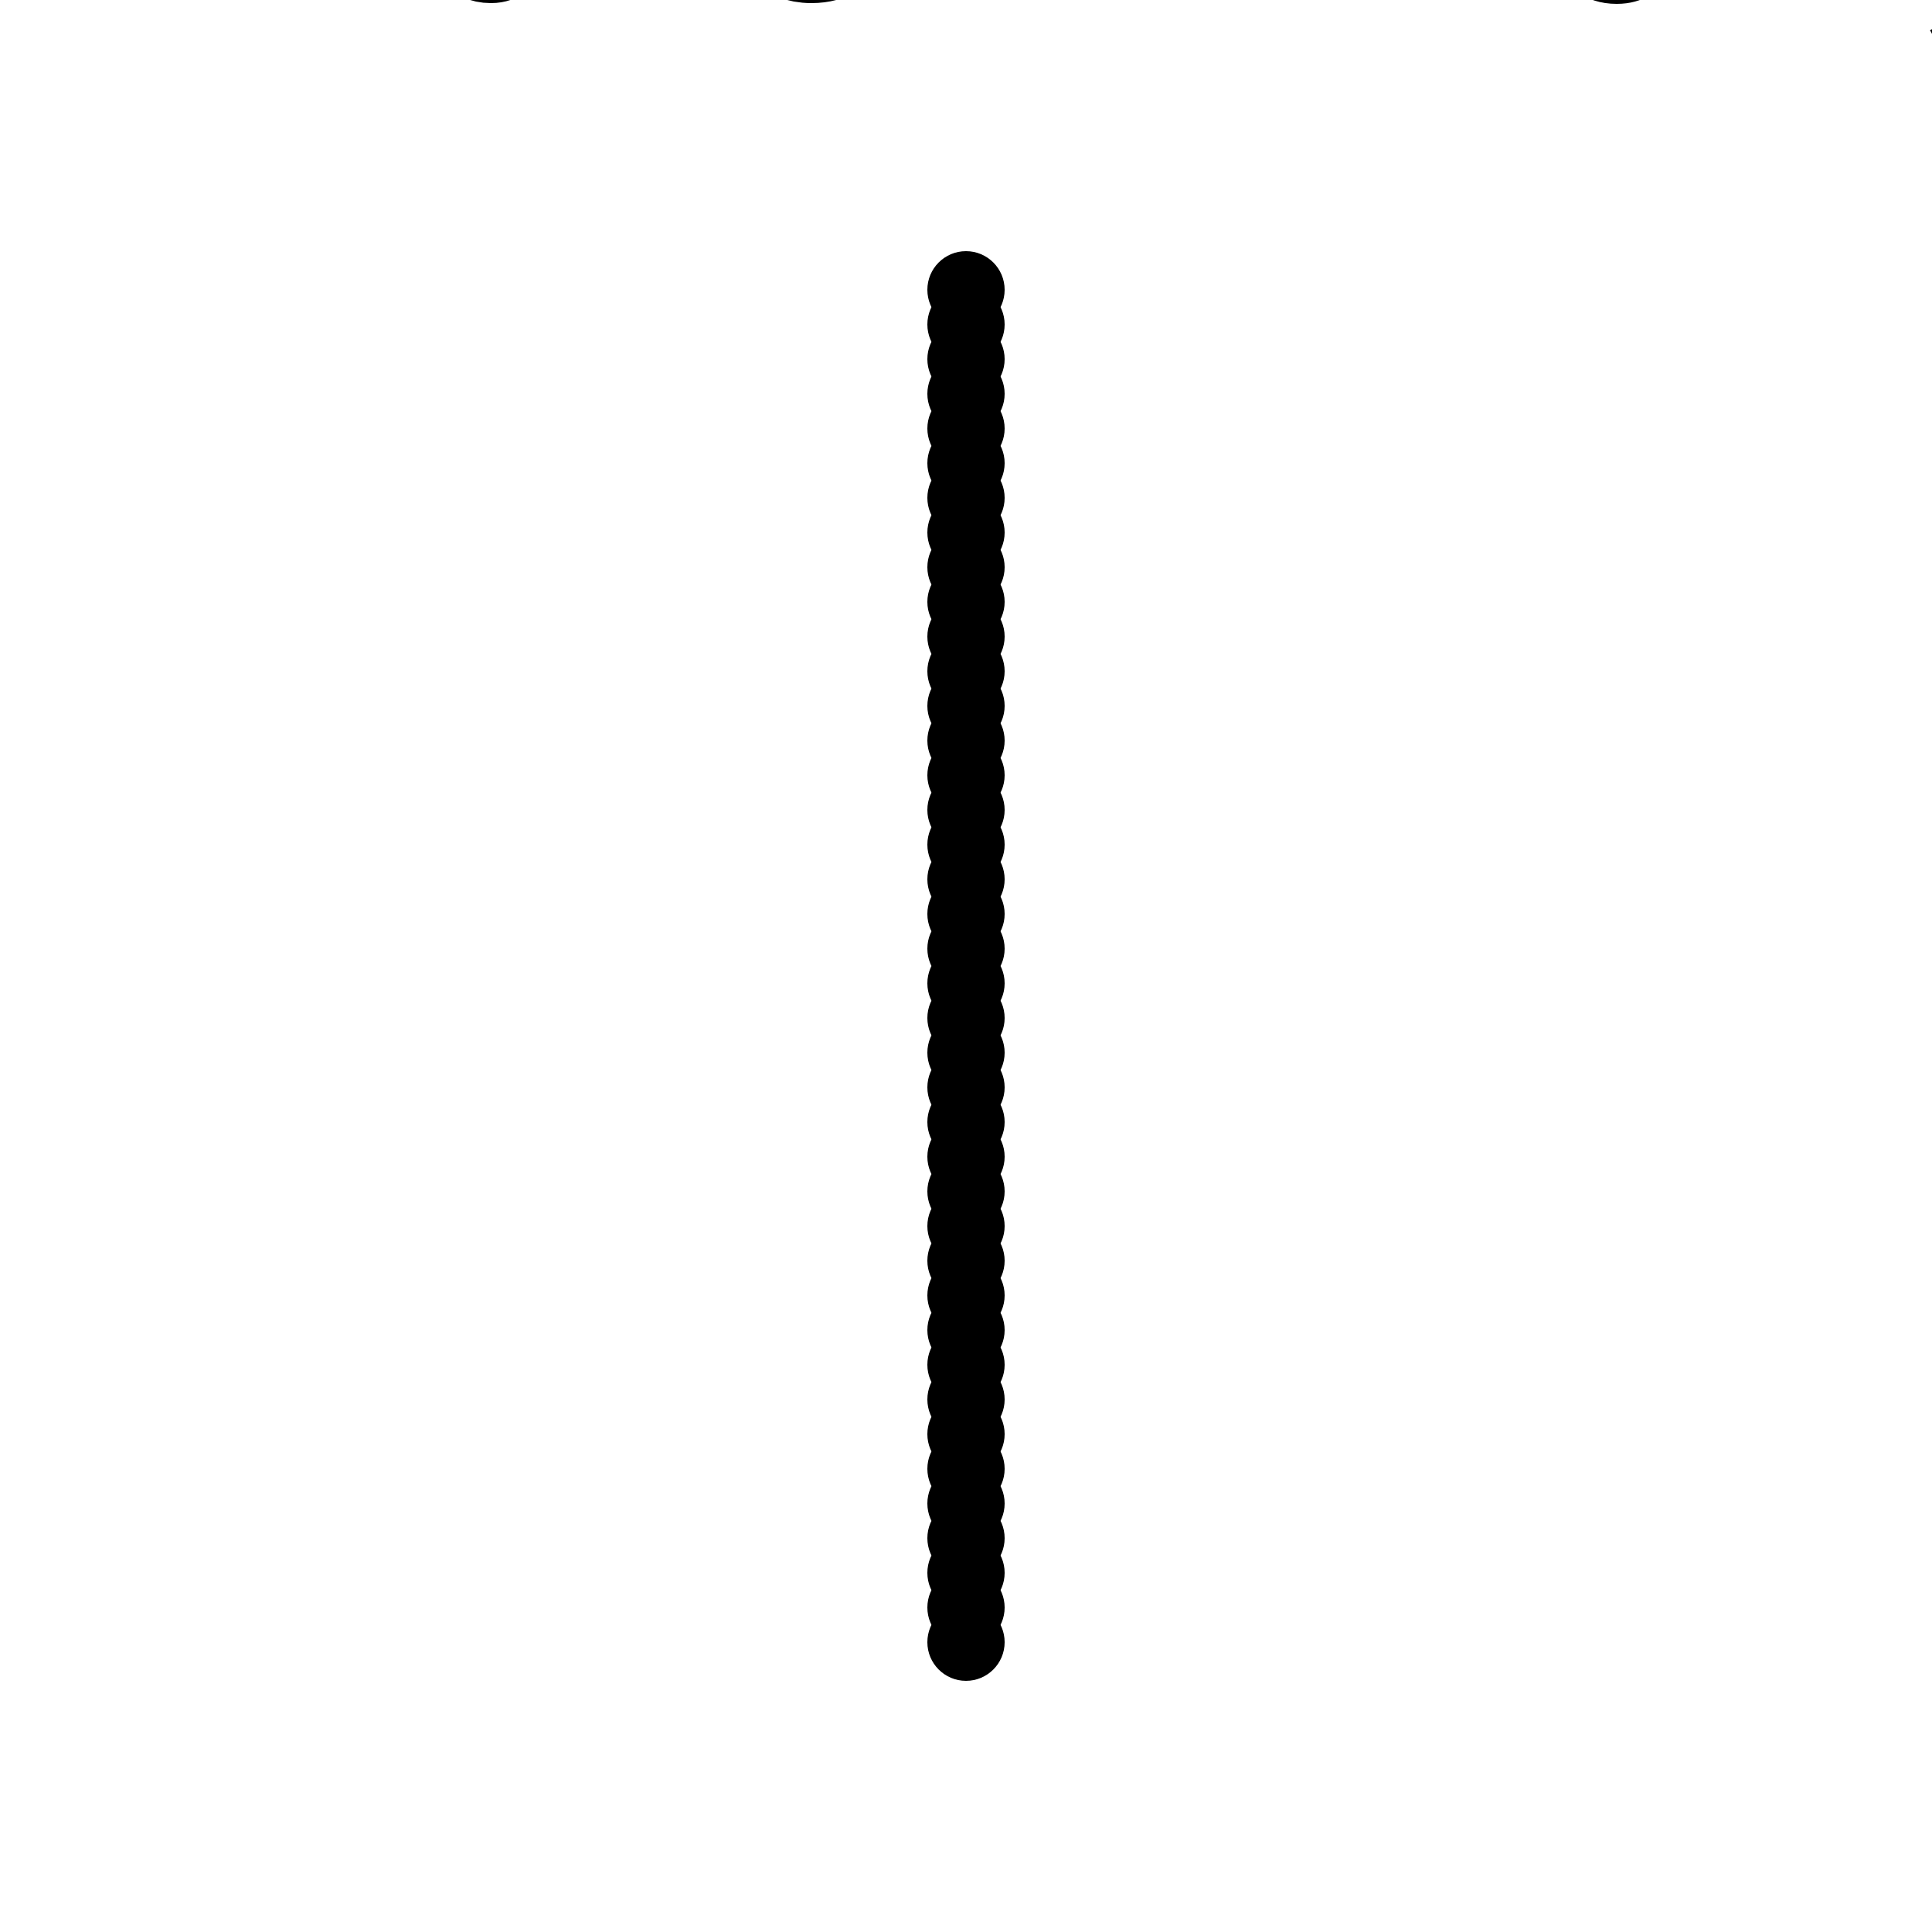 <?xml version="1.0" encoding="UTF-8"?>
<!DOCTYPE svg>
<svg data-animation-duration="10s" preserveAspectRatio="xMidYMid meet" version="1.1" viewBox="0 0 100 100" xmlns:xlink="http://www.w3.org/1999/xlink" xmlns="http://www.w3.org/2000/svg"><style>/* <![CDATA[ */ @keyframes svg-06-b-x-axis{0%,to{transform:translate(-40%,0)}50%{transform:translate(40%,0)}}@keyframes svg-06-b-y-axis{0%,to{transform:translate(0,-10%)}50%{transform:translate(0,10%)}}@keyframes svg-06-b-shape{0%,to{transform:scale(.5)}50%{transform:scale(1)}}.svg-06-b-x-axis-group{animation:svg-06-b-x-axis 10s ease-in-out infinite}.svg-06-b-y-axis-group{animation:svg-06-b-y-axis 10s ease-in-out -2.5s infinite}.svg-06-b-circle{animation:svg-06-b-shape 10s ease-in-out -2.5s infinite} /* ]]> */</style><g class="svg-06-b-g" transform="translate(50, 15)"><g class="svg-06-b-g svg-06-b-x-axis-group" style="animation-delay: -0s"><g class="svg-06-b-g svg-06-b-y-axis-group" style="animation-delay: -2.5s"><circle class="svg-06-b-circle" cx="0" cy="0" r="2" style="animation-delay: -2.5s"/></g></g></g><g class="svg-06-b-g" transform="translate(50, 16.795)"><g class="svg-06-b-g svg-06-b-x-axis-group" style="animation-delay: -1.042s"><g class="svg-06-b-g svg-06-b-y-axis-group" style="animation-delay: -3.542s"><circle class="svg-06-b-circle" cx="0" cy="0" r="2" style="animation-delay: -3.542s"/></g></g></g><g class="svg-06-b-g" transform="translate(50, 18.59)"><g class="svg-06-b-g svg-06-b-x-axis-group" style="animation-delay: -2.083s"><g class="svg-06-b-g svg-06-b-y-axis-group" style="animation-delay: -4.583s"><circle class="svg-06-b-circle" cx="0" cy="0" r="2" style="animation-delay: -4.583s"/></g></g></g><g class="svg-06-b-g" transform="translate(50, 20.385)"><g class="svg-06-b-g svg-06-b-x-axis-group" style="animation-delay: -3.125s"><g class="svg-06-b-g svg-06-b-y-axis-group" style="animation-delay: -5.625s"><circle class="svg-06-b-circle" cx="0" cy="0" r="2" style="animation-delay: -5.625s"/></g></g></g><g class="svg-06-b-g" transform="translate(50, 22.179)"><g class="svg-06-b-g svg-06-b-x-axis-group" style="animation-delay: -4.167s"><g class="svg-06-b-g svg-06-b-y-axis-group" style="animation-delay: -6.667s"><circle class="svg-06-b-circle" cx="0" cy="0" r="2" style="animation-delay: -6.667s"/></g></g></g><g class="svg-06-b-g" transform="translate(50, 23.974)"><g class="svg-06-b-g svg-06-b-x-axis-group" style="animation-delay: -5.208s"><g class="svg-06-b-g svg-06-b-y-axis-group" style="animation-delay: -7.708s"><circle class="svg-06-b-circle" cx="0" cy="0" r="2" style="animation-delay: -7.708s"/></g></g></g><g class="svg-06-b-g" transform="translate(50, 25.769)"><g class="svg-06-b-g svg-06-b-x-axis-group" style="animation-delay: -6.25s"><g class="svg-06-b-g svg-06-b-y-axis-group" style="animation-delay: -8.75s"><circle class="svg-06-b-circle" cx="0" cy="0" r="2" style="animation-delay: -8.75s"/></g></g></g><g class="svg-06-b-g" transform="translate(50, 27.564)"><g class="svg-06-b-g svg-06-b-x-axis-group" style="animation-delay: -7.292s"><g class="svg-06-b-g svg-06-b-y-axis-group" style="animation-delay: -9.792s"><circle class="svg-06-b-circle" cx="0" cy="0" r="2" style="animation-delay: -9.792s"/></g></g></g><g class="svg-06-b-g" transform="translate(50, 29.359)"><g class="svg-06-b-g svg-06-b-x-axis-group" style="animation-delay: -8.333s"><g class="svg-06-b-g svg-06-b-y-axis-group" style="animation-delay: -10.833s"><circle class="svg-06-b-circle" cx="0" cy="0" r="2" style="animation-delay: -10.833s"/></g></g></g><g class="svg-06-b-g" transform="translate(50, 31.154)"><g class="svg-06-b-g svg-06-b-x-axis-group" style="animation-delay: -9.375s"><g class="svg-06-b-g svg-06-b-y-axis-group" style="animation-delay: -11.875s"><circle class="svg-06-b-circle" cx="0" cy="0" r="2" style="animation-delay: -11.875s"/></g></g></g><g class="svg-06-b-g" transform="translate(50, 32.949)"><g class="svg-06-b-g svg-06-b-x-axis-group" style="animation-delay: -10.417s"><g class="svg-06-b-g svg-06-b-y-axis-group" style="animation-delay: -12.917s"><circle class="svg-06-b-circle" cx="0" cy="0" r="2" style="animation-delay: -12.917s"/></g></g></g><g class="svg-06-b-g" transform="translate(50, 34.744)"><g class="svg-06-b-g svg-06-b-x-axis-group" style="animation-delay: -11.458s"><g class="svg-06-b-g svg-06-b-y-axis-group" style="animation-delay: -13.958s"><circle class="svg-06-b-circle" cx="0" cy="0" r="2" style="animation-delay: -13.958s"/></g></g></g><g class="svg-06-b-g" transform="translate(50, 36.538)"><g class="svg-06-b-g svg-06-b-x-axis-group" style="animation-delay: -12.5s"><g class="svg-06-b-g svg-06-b-y-axis-group" style="animation-delay: -15s"><circle class="svg-06-b-circle" cx="0" cy="0" r="2" style="animation-delay: -15s"/></g></g></g><g class="svg-06-b-g" transform="translate(50, 38.333)"><g class="svg-06-b-g svg-06-b-x-axis-group" style="animation-delay: -13.542s"><g class="svg-06-b-g svg-06-b-y-axis-group" style="animation-delay: -16.042s"><circle class="svg-06-b-circle" cx="0" cy="0" r="2" style="animation-delay: -16.042s"/></g></g></g><g class="svg-06-b-g" transform="translate(50, 40.128)"><g class="svg-06-b-g svg-06-b-x-axis-group" style="animation-delay: -14.583s"><g class="svg-06-b-g svg-06-b-y-axis-group" style="animation-delay: -17.083s"><circle class="svg-06-b-circle" cx="0" cy="0" r="2" style="animation-delay: -17.083s"/></g></g></g><g class="svg-06-b-g" transform="translate(50, 41.923)"><g class="svg-06-b-g svg-06-b-x-axis-group" style="animation-delay: -15.625s"><g class="svg-06-b-g svg-06-b-y-axis-group" style="animation-delay: -18.125s"><circle class="svg-06-b-circle" cx="0" cy="0" r="2" style="animation-delay: -18.125s"/></g></g></g><g class="svg-06-b-g" transform="translate(50, 43.718)"><g class="svg-06-b-g svg-06-b-x-axis-group" style="animation-delay: -16.667s"><g class="svg-06-b-g svg-06-b-y-axis-group" style="animation-delay: -19.167s"><circle class="svg-06-b-circle" cx="0" cy="0" r="2" style="animation-delay: -19.167s"/></g></g></g><g class="svg-06-b-g" transform="translate(50, 45.513)"><g class="svg-06-b-g svg-06-b-x-axis-group" style="animation-delay: -17.708s"><g class="svg-06-b-g svg-06-b-y-axis-group" style="animation-delay: -20.208s"><circle class="svg-06-b-circle" cx="0" cy="0" r="2" style="animation-delay: -20.208s"/></g></g></g><g class="svg-06-b-g" transform="translate(50, 47.308)"><g class="svg-06-b-g svg-06-b-x-axis-group" style="animation-delay: -18.75s"><g class="svg-06-b-g svg-06-b-y-axis-group" style="animation-delay: -21.25s"><circle class="svg-06-b-circle" cx="0" cy="0" r="2" style="animation-delay: -21.25s"/></g></g></g><g class="svg-06-b-g" transform="translate(50, 49.103)"><g class="svg-06-b-g svg-06-b-x-axis-group" style="animation-delay: -19.792s"><g class="svg-06-b-g svg-06-b-y-axis-group" style="animation-delay: -22.292s"><circle class="svg-06-b-circle" cx="0" cy="0" r="2" style="animation-delay: -22.292s"/></g></g></g><g class="svg-06-b-g" transform="translate(50, 50.897)"><g class="svg-06-b-g svg-06-b-x-axis-group" style="animation-delay: -20.833s"><g class="svg-06-b-g svg-06-b-y-axis-group" style="animation-delay: -23.333s"><circle class="svg-06-b-circle" cx="0" cy="0" r="2" style="animation-delay: -23.333s"/></g></g></g><g class="svg-06-b-g" transform="translate(50, 52.692)"><g class="svg-06-b-g svg-06-b-x-axis-group" style="animation-delay: -21.875s"><g class="svg-06-b-g svg-06-b-y-axis-group" style="animation-delay: -24.375s"><circle class="svg-06-b-circle" cx="0" cy="0" r="2" style="animation-delay: -24.375s"/></g></g></g><g class="svg-06-b-g" transform="translate(50, 54.487)"><g class="svg-06-b-g svg-06-b-x-axis-group" style="animation-delay: -22.917s"><g class="svg-06-b-g svg-06-b-y-axis-group" style="animation-delay: -25.417s"><circle class="svg-06-b-circle" cx="0" cy="0" r="2" style="animation-delay: -25.417s"/></g></g></g><g class="svg-06-b-g" transform="translate(50, 56.282)"><g class="svg-06-b-g svg-06-b-x-axis-group" style="animation-delay: -23.958s"><g class="svg-06-b-g svg-06-b-y-axis-group" style="animation-delay: -26.458s"><circle class="svg-06-b-circle" cx="0" cy="0" r="2" style="animation-delay: -26.458s"/></g></g></g><g class="svg-06-b-g" transform="translate(50, 58.077)"><g class="svg-06-b-g svg-06-b-x-axis-group" style="animation-delay: -25s"><g class="svg-06-b-g svg-06-b-y-axis-group" style="animation-delay: -27.5s"><circle class="svg-06-b-circle" cx="0" cy="0" r="2" style="animation-delay: -27.5s"/></g></g></g><g class="svg-06-b-g" transform="translate(50, 59.872)"><g class="svg-06-b-g svg-06-b-x-axis-group" style="animation-delay: -26.042s"><g class="svg-06-b-g svg-06-b-y-axis-group" style="animation-delay: -28.542s"><circle class="svg-06-b-circle" cx="0" cy="0" r="2" style="animation-delay: -28.542s"/></g></g></g><g class="svg-06-b-g" transform="translate(50, 61.667)"><g class="svg-06-b-g svg-06-b-x-axis-group" style="animation-delay: -27.083s"><g class="svg-06-b-g svg-06-b-y-axis-group" style="animation-delay: -29.583s"><circle class="svg-06-b-circle" cx="0" cy="0" r="2" style="animation-delay: -29.583s"/></g></g></g><g class="svg-06-b-g" transform="translate(50, 63.462)"><g class="svg-06-b-g svg-06-b-x-axis-group" style="animation-delay: -28.125s"><g class="svg-06-b-g svg-06-b-y-axis-group" style="animation-delay: -30.625s"><circle class="svg-06-b-circle" cx="0" cy="0" r="2" style="animation-delay: -30.625s"/></g></g></g><g class="svg-06-b-g" transform="translate(50, 65.256)"><g class="svg-06-b-g svg-06-b-x-axis-group" style="animation-delay: -29.167s"><g class="svg-06-b-g svg-06-b-y-axis-group" style="animation-delay: -31.667s"><circle class="svg-06-b-circle" cx="0" cy="0" r="2" style="animation-delay: -31.667s"/></g></g></g><g class="svg-06-b-g" transform="translate(50, 67.051)"><g class="svg-06-b-g svg-06-b-x-axis-group" style="animation-delay: -30.208s"><g class="svg-06-b-g svg-06-b-y-axis-group" style="animation-delay: -32.708s"><circle class="svg-06-b-circle" cx="0" cy="0" r="2" style="animation-delay: -32.708s"/></g></g></g><g class="svg-06-b-g" transform="translate(50, 68.846)"><g class="svg-06-b-g svg-06-b-x-axis-group" style="animation-delay: -31.25s"><g class="svg-06-b-g svg-06-b-y-axis-group" style="animation-delay: -33.75s"><circle class="svg-06-b-circle" cx="0" cy="0" r="2" style="animation-delay: -33.75s"/></g></g></g><g class="svg-06-b-g" transform="translate(50, 70.641)"><g class="svg-06-b-g svg-06-b-x-axis-group" style="animation-delay: -32.292s"><g class="svg-06-b-g svg-06-b-y-axis-group" style="animation-delay: -34.792s"><circle class="svg-06-b-circle" cx="0" cy="0" r="2" style="animation-delay: -34.792s"/></g></g></g><g class="svg-06-b-g" transform="translate(50, 72.436)"><g class="svg-06-b-g svg-06-b-x-axis-group" style="animation-delay: -33.333s"><g class="svg-06-b-g svg-06-b-y-axis-group" style="animation-delay: -35.833s"><circle class="svg-06-b-circle" cx="0" cy="0" r="2" style="animation-delay: -35.833s"/></g></g></g><g class="svg-06-b-g" transform="translate(50, 74.231)"><g class="svg-06-b-g svg-06-b-x-axis-group" style="animation-delay: -34.375s"><g class="svg-06-b-g svg-06-b-y-axis-group" style="animation-delay: -36.875s"><circle class="svg-06-b-circle" cx="0" cy="0" r="2" style="animation-delay: -36.875s"/></g></g></g><g class="svg-06-b-g" transform="translate(50, 76.026)"><g class="svg-06-b-g svg-06-b-x-axis-group" style="animation-delay: -35.417s"><g class="svg-06-b-g svg-06-b-y-axis-group" style="animation-delay: -37.917s"><circle class="svg-06-b-circle" cx="0" cy="0" r="2" style="animation-delay: -37.917s"/></g></g></g><g class="svg-06-b-g" transform="translate(50, 77.821)"><g class="svg-06-b-g svg-06-b-x-axis-group" style="animation-delay: -36.458s"><g class="svg-06-b-g svg-06-b-y-axis-group" style="animation-delay: -38.958s"><circle class="svg-06-b-circle" cx="0" cy="0" r="2" style="animation-delay: -38.958s"/></g></g></g><g class="svg-06-b-g" transform="translate(50, 79.615)"><g class="svg-06-b-g svg-06-b-x-axis-group" style="animation-delay: -37.5s"><g class="svg-06-b-g svg-06-b-y-axis-group" style="animation-delay: -40s"><circle class="svg-06-b-circle" cx="0" cy="0" r="2" style="animation-delay: -40s"/></g></g></g><g class="svg-06-b-g" transform="translate(50, 81.41)"><g class="svg-06-b-g svg-06-b-x-axis-group" style="animation-delay: -38.542s"><g class="svg-06-b-g svg-06-b-y-axis-group" style="animation-delay: -41.042s"><circle class="svg-06-b-circle" cx="0" cy="0" r="2" style="animation-delay: -41.042s"/></g></g></g><g class="svg-06-b-g" transform="translate(50, 83.205)"><g class="svg-06-b-g svg-06-b-x-axis-group" style="animation-delay: -39.583s"><g class="svg-06-b-g svg-06-b-y-axis-group" style="animation-delay: -42.083s"><circle class="svg-06-b-circle" cx="0" cy="0" r="2" style="animation-delay: -42.083s"/></g></g></g><g class="svg-06-b-g" transform="translate(50, 85)"><g class="svg-06-b-g svg-06-b-x-axis-group" style="animation-delay: -40.625s"><g class="svg-06-b-g svg-06-b-y-axis-group" style="animation-delay: -43.125s"><circle class="svg-06-b-circle" cx="0" cy="0" r="2" style="animation-delay: -43.125s"/></g></g></g><title>ANIMATION 06 - VARIATION B</title><desc><p>Created by <a href="http://andrew.wang-hoyer.com" target="_blank" rel="noopener">Andrew Wang-Hoyer</a>.</p></desc></svg>
